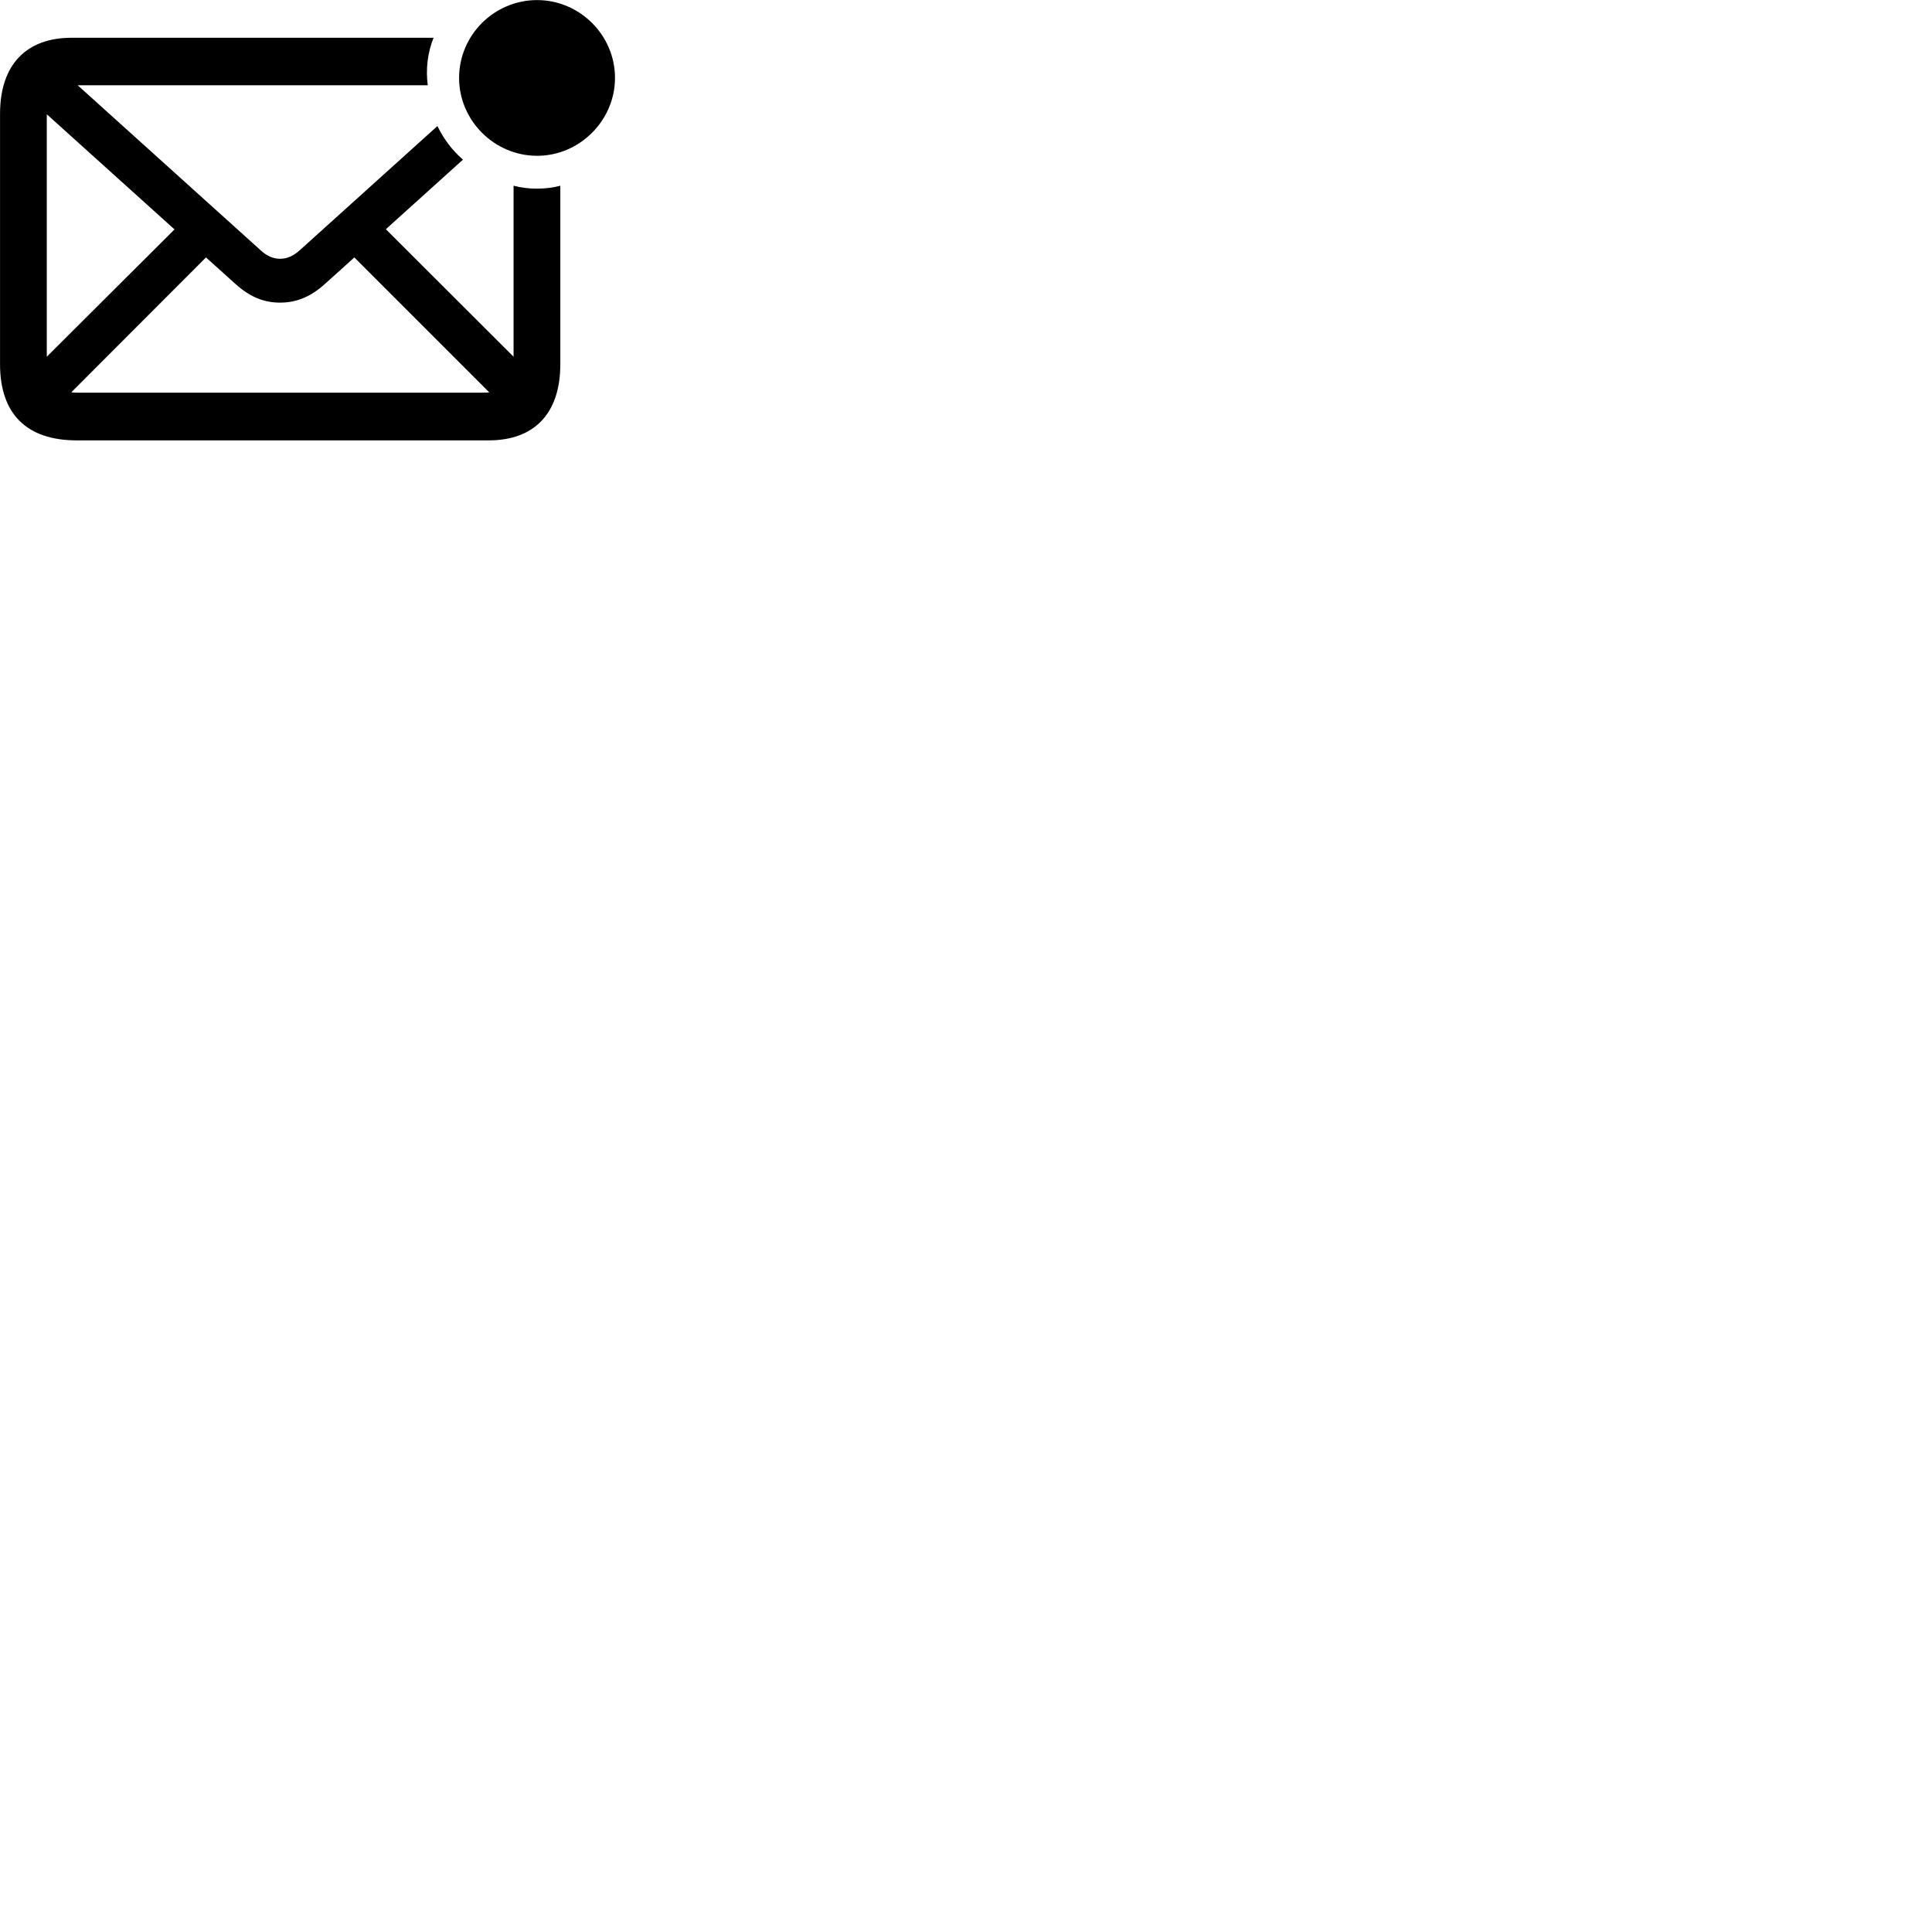 
        <svg xmlns="http://www.w3.org/2000/svg" viewBox="0 0 100 100">
            <path d="M27.802 8.064C30.002 8.064 31.832 6.234 31.832 4.034C31.832 1.814 30.002 0.004 27.802 0.004C25.582 0.004 23.762 1.814 23.762 4.034C23.762 6.234 25.582 8.064 27.802 8.064ZM3.972 22.794H25.292C27.632 22.794 29.002 21.424 29.002 18.854V9.614C28.622 9.714 28.212 9.764 27.782 9.764C27.372 9.764 26.962 9.714 26.582 9.614V18.464L19.972 11.864L23.962 8.264C23.412 7.784 22.962 7.194 22.642 6.524L15.502 12.964C15.172 13.254 14.852 13.394 14.492 13.394C14.152 13.394 13.812 13.254 13.502 12.964L4.022 4.414H22.142C22.032 3.614 22.122 2.744 22.442 1.954H3.712C1.382 1.954 0.002 3.324 0.002 5.894V18.854C0.002 21.424 1.382 22.794 3.972 22.794ZM2.422 6.024C2.422 5.984 2.422 5.954 2.422 5.914L9.032 11.874L2.422 18.464ZM4.022 20.324C3.902 20.324 3.802 20.324 3.692 20.304L10.662 13.324L12.172 14.684C12.922 15.364 13.652 15.664 14.492 15.664C15.342 15.664 16.082 15.364 16.832 14.684L18.342 13.324L25.322 20.304C25.222 20.324 25.102 20.324 24.982 20.324Z" />
        </svg>
    